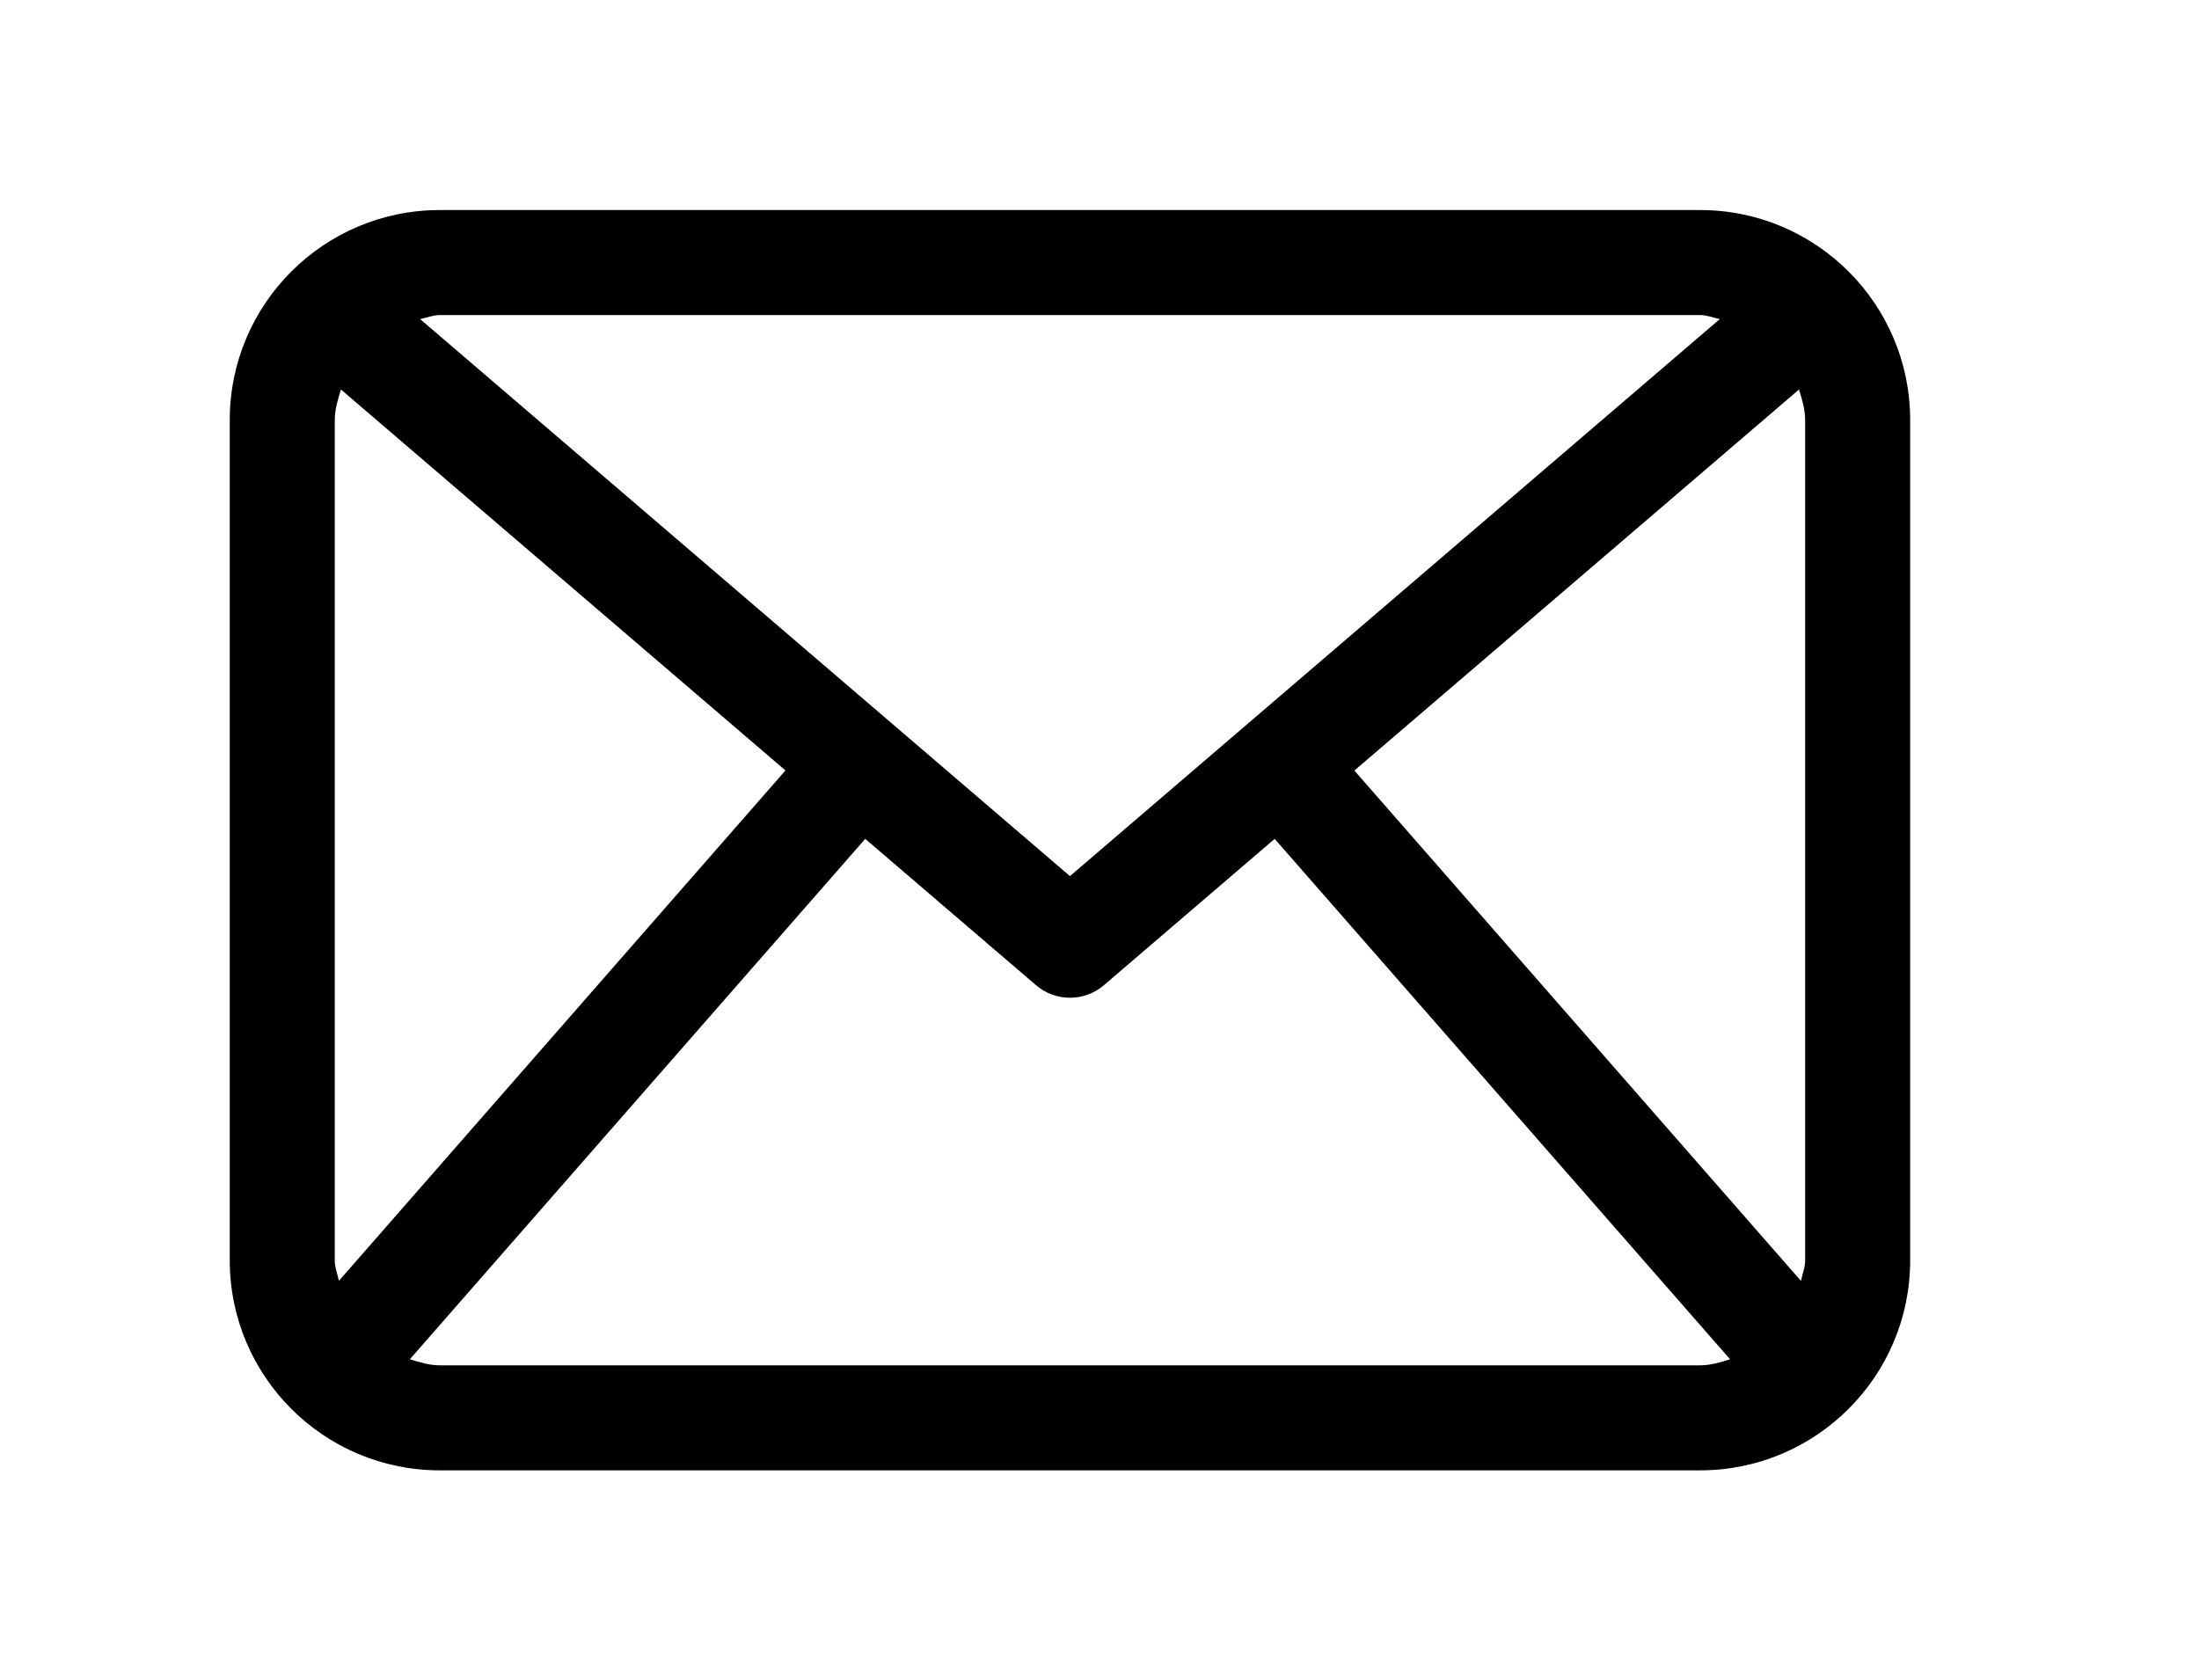 <svg xmlns="http://www.w3.org/2000/svg" viewBox="-70 0 670 512">
    <path d="M448 64H64C28.656 64 0 92.656 0 128v256c0 35.344 28.656 64 64 64h384c35.344 0 64-28.656 64-64V128c0-35.344-28.656-64-64-64zM342.656 234.781l135.469-116.094c.938 3 1.875 6 1.875 9.313v256c0 2.219-.844 4.188-1.281 6.281l-136.063-155.5zM448 96c2.125 0 4 .813 6 1.219L256 266.938 58 97.219C60 96.813 61.875 96 64 96h384zM33.266 390.25C32.828 388.156 32 386.219 32 384V128c0-3.313.953-6.313 1.891-9.313L169.313 234.75 33.266 390.25zM64 416c-3.234 0-6.172-.938-9.125-1.844l138.75-158.563 51.969 44.531C248.578 302.719 252.297 304 256 304s7.422-1.281 10.406-3.875l51.969-44.531 138.75 158.563c-2.937.906-5.875 1.843-9.125 1.843H64z"/>
</svg>